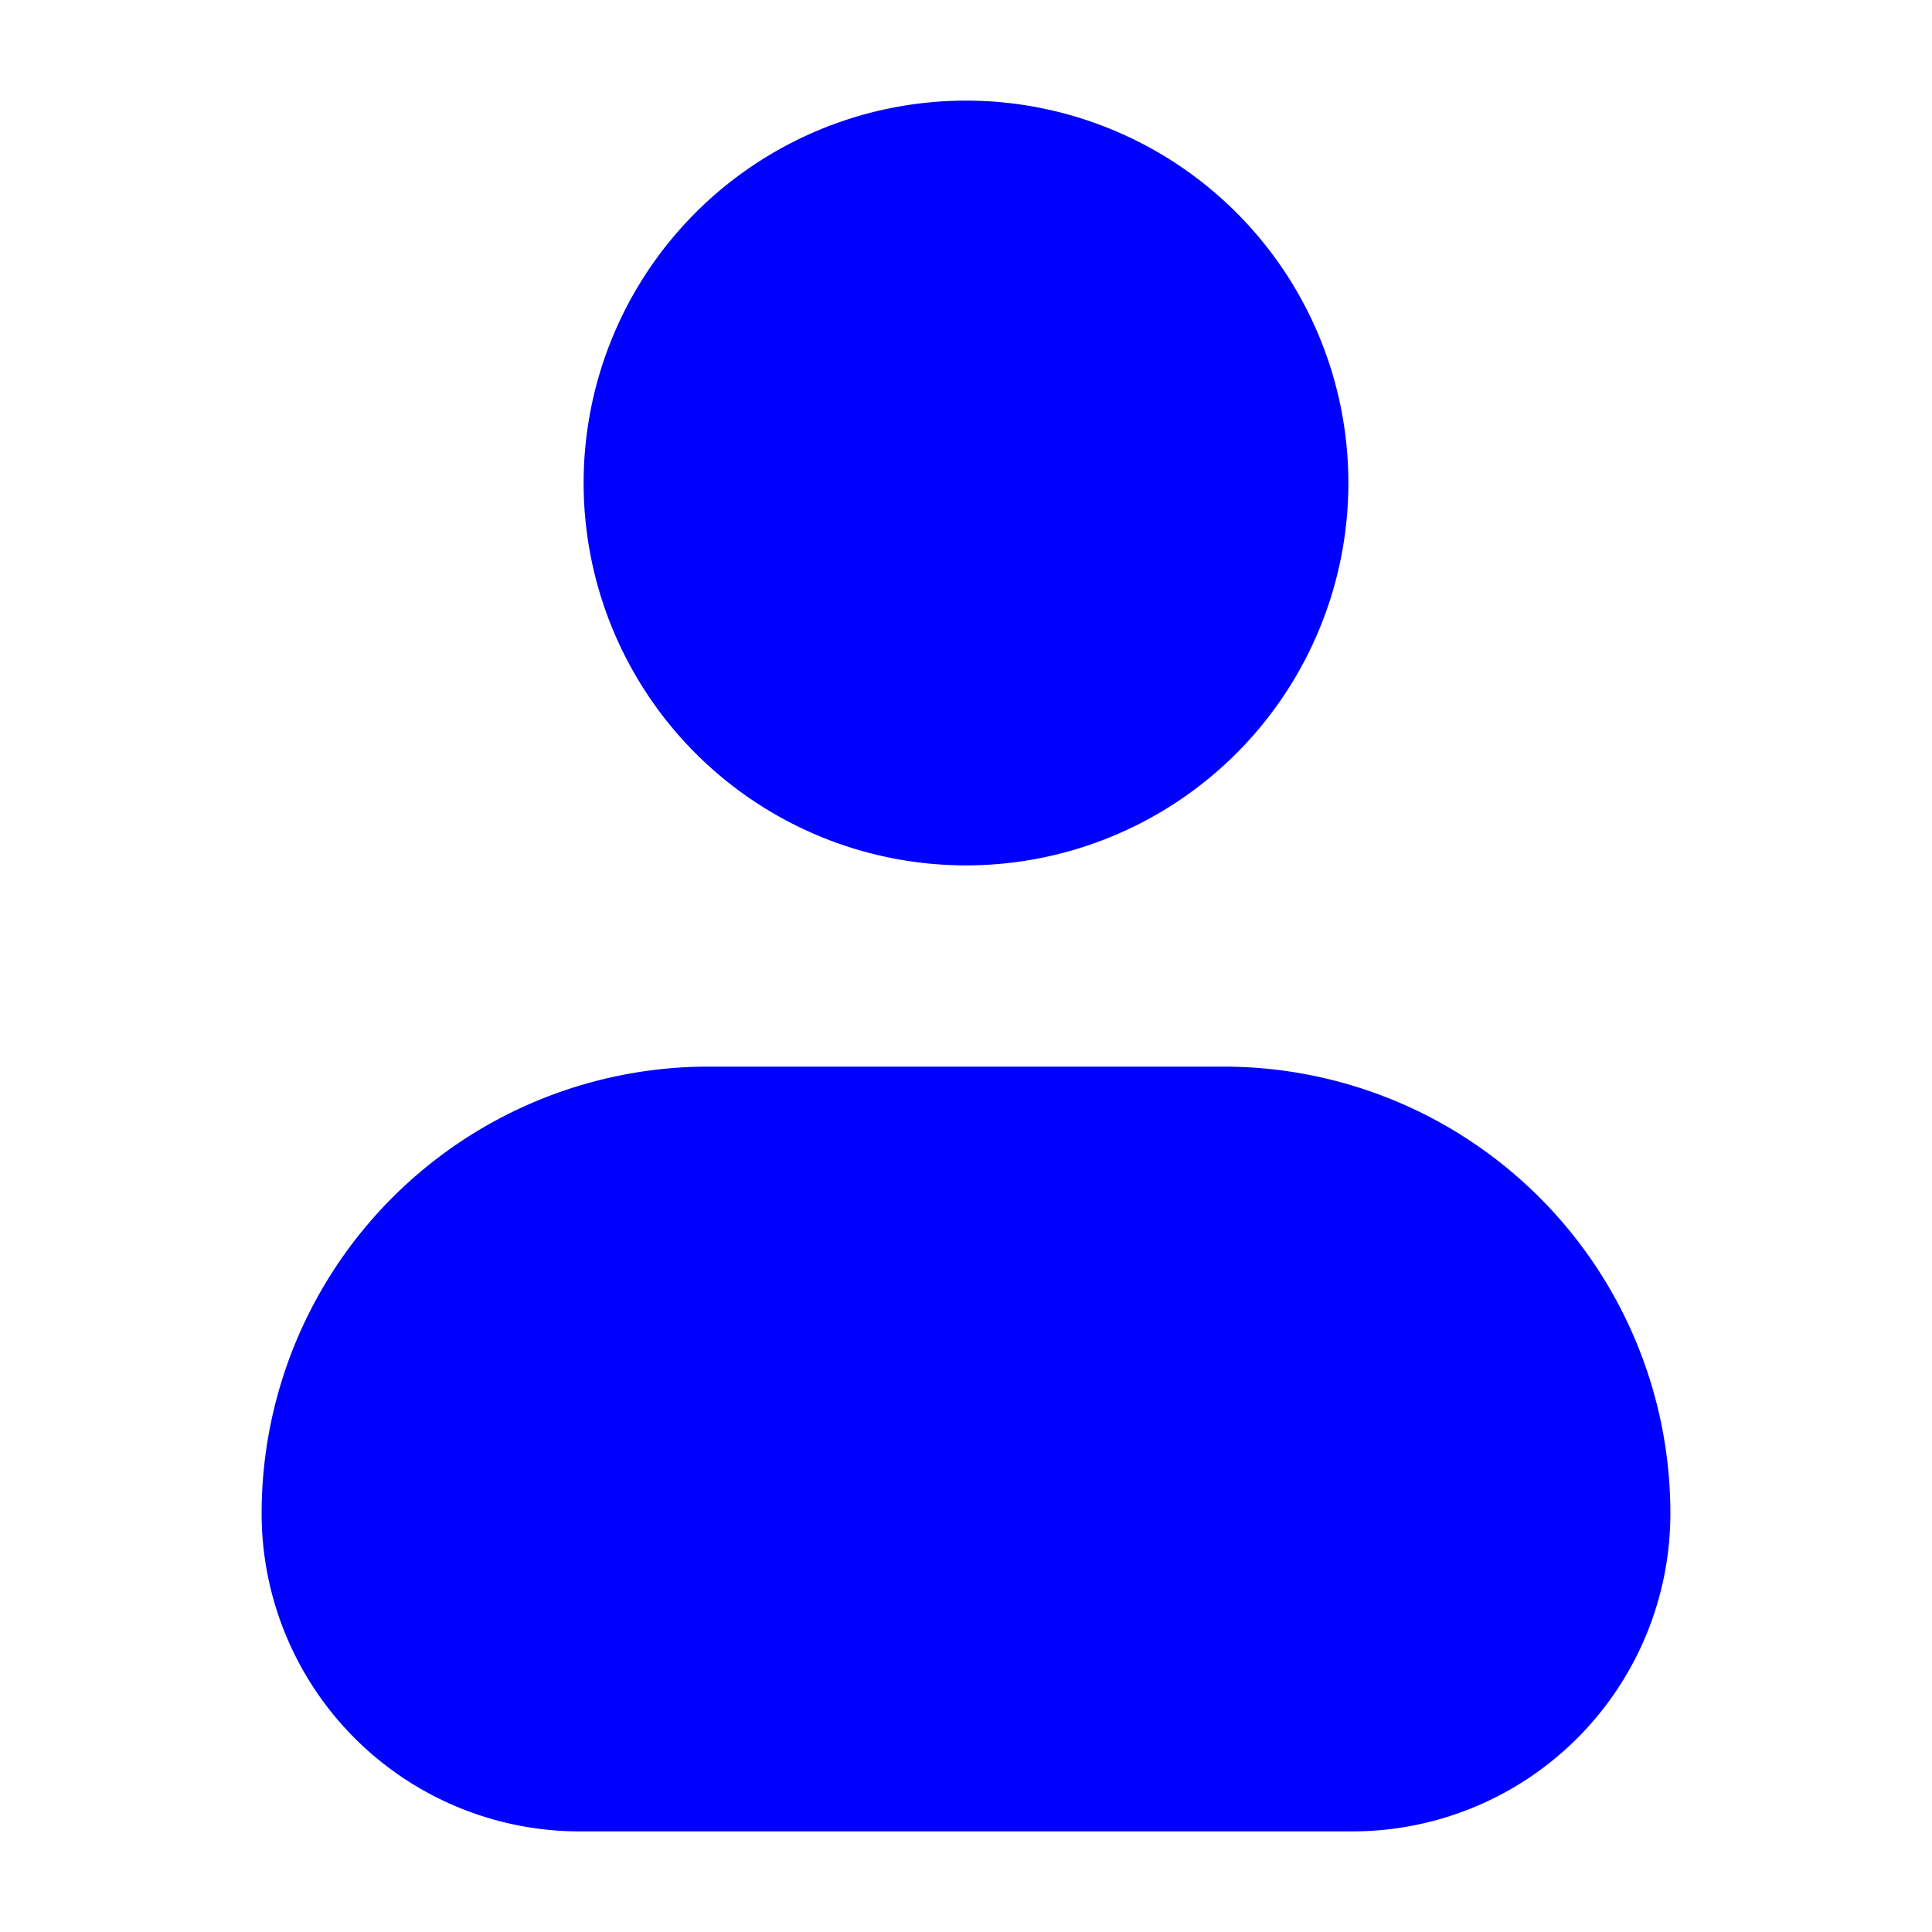 <svg xmlns="http://www.w3.org/2000/svg" width="24" height="24" fill="currentColor" viewBox="0 0 24 24">
  <path fill="#0000ff" fill-rule="evenodd" d="M7.25 6a4.75 4.75 0 119.5 0 4.75 4.75 0 01-9.5 0zm1.55 7.25a5.55 5.55 0 00-5.55 5.55 3.95 3.95 0 003.95 3.95h9.6a3.95 3.95 0 003.95-3.95 5.55 5.55 0 00-5.55-5.55H8.8z"/>
</svg>
